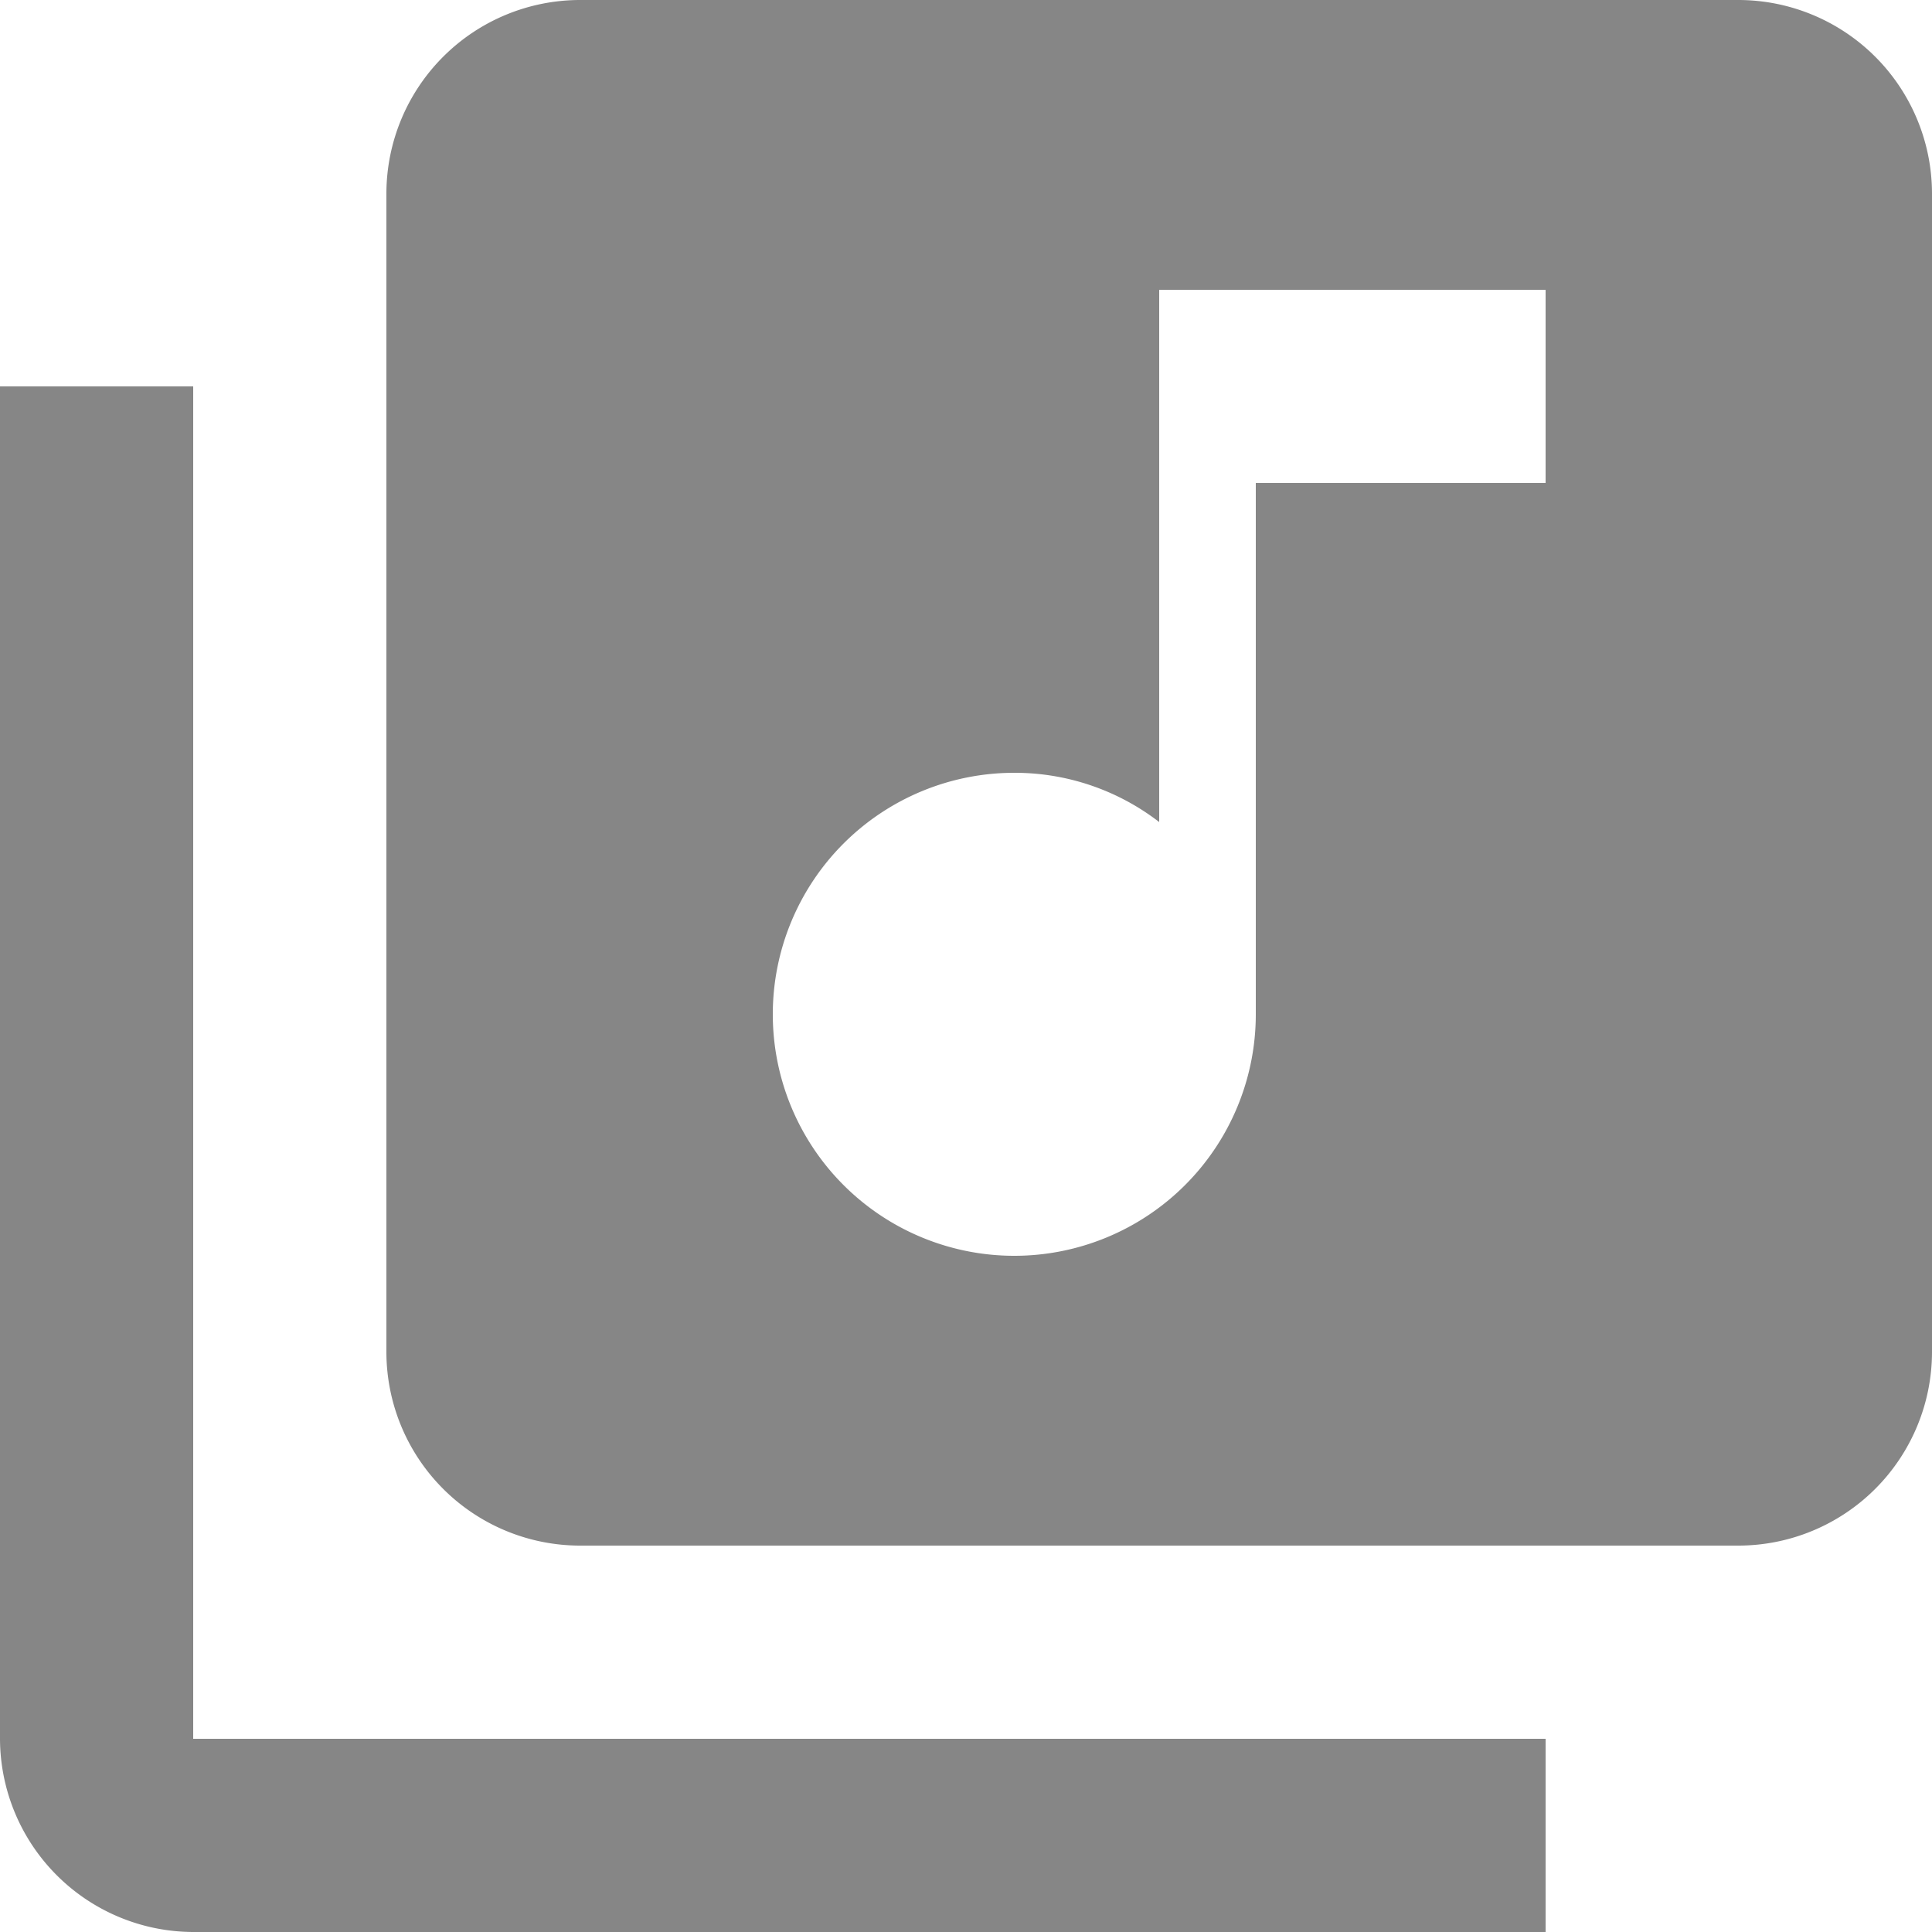 <svg xmlns="http://www.w3.org/2000/svg" width="75" height="75" viewBox="0 0 75 75">
  <path id="Icon_material-library-music" data-name="Icon material-library-music" d="M75,7.5H30A7.522,7.522,0,0,0,22.5,15V60A7.522,7.522,0,0,0,30,67.5H75A7.522,7.522,0,0,0,82.5,60V15A7.522,7.522,0,0,0,75,7.5ZM67.5,26.25H56.25V46.875A9.375,9.375,0,1,1,46.875,37.5,9.177,9.177,0,0,1,52.5,39.412V18.75h15ZM15,22.5H7.5V75A7.522,7.522,0,0,0,15,82.5H67.5V75H15Z" transform="translate(-7.5 -7.5)" fill="#868686"/>
</svg>
